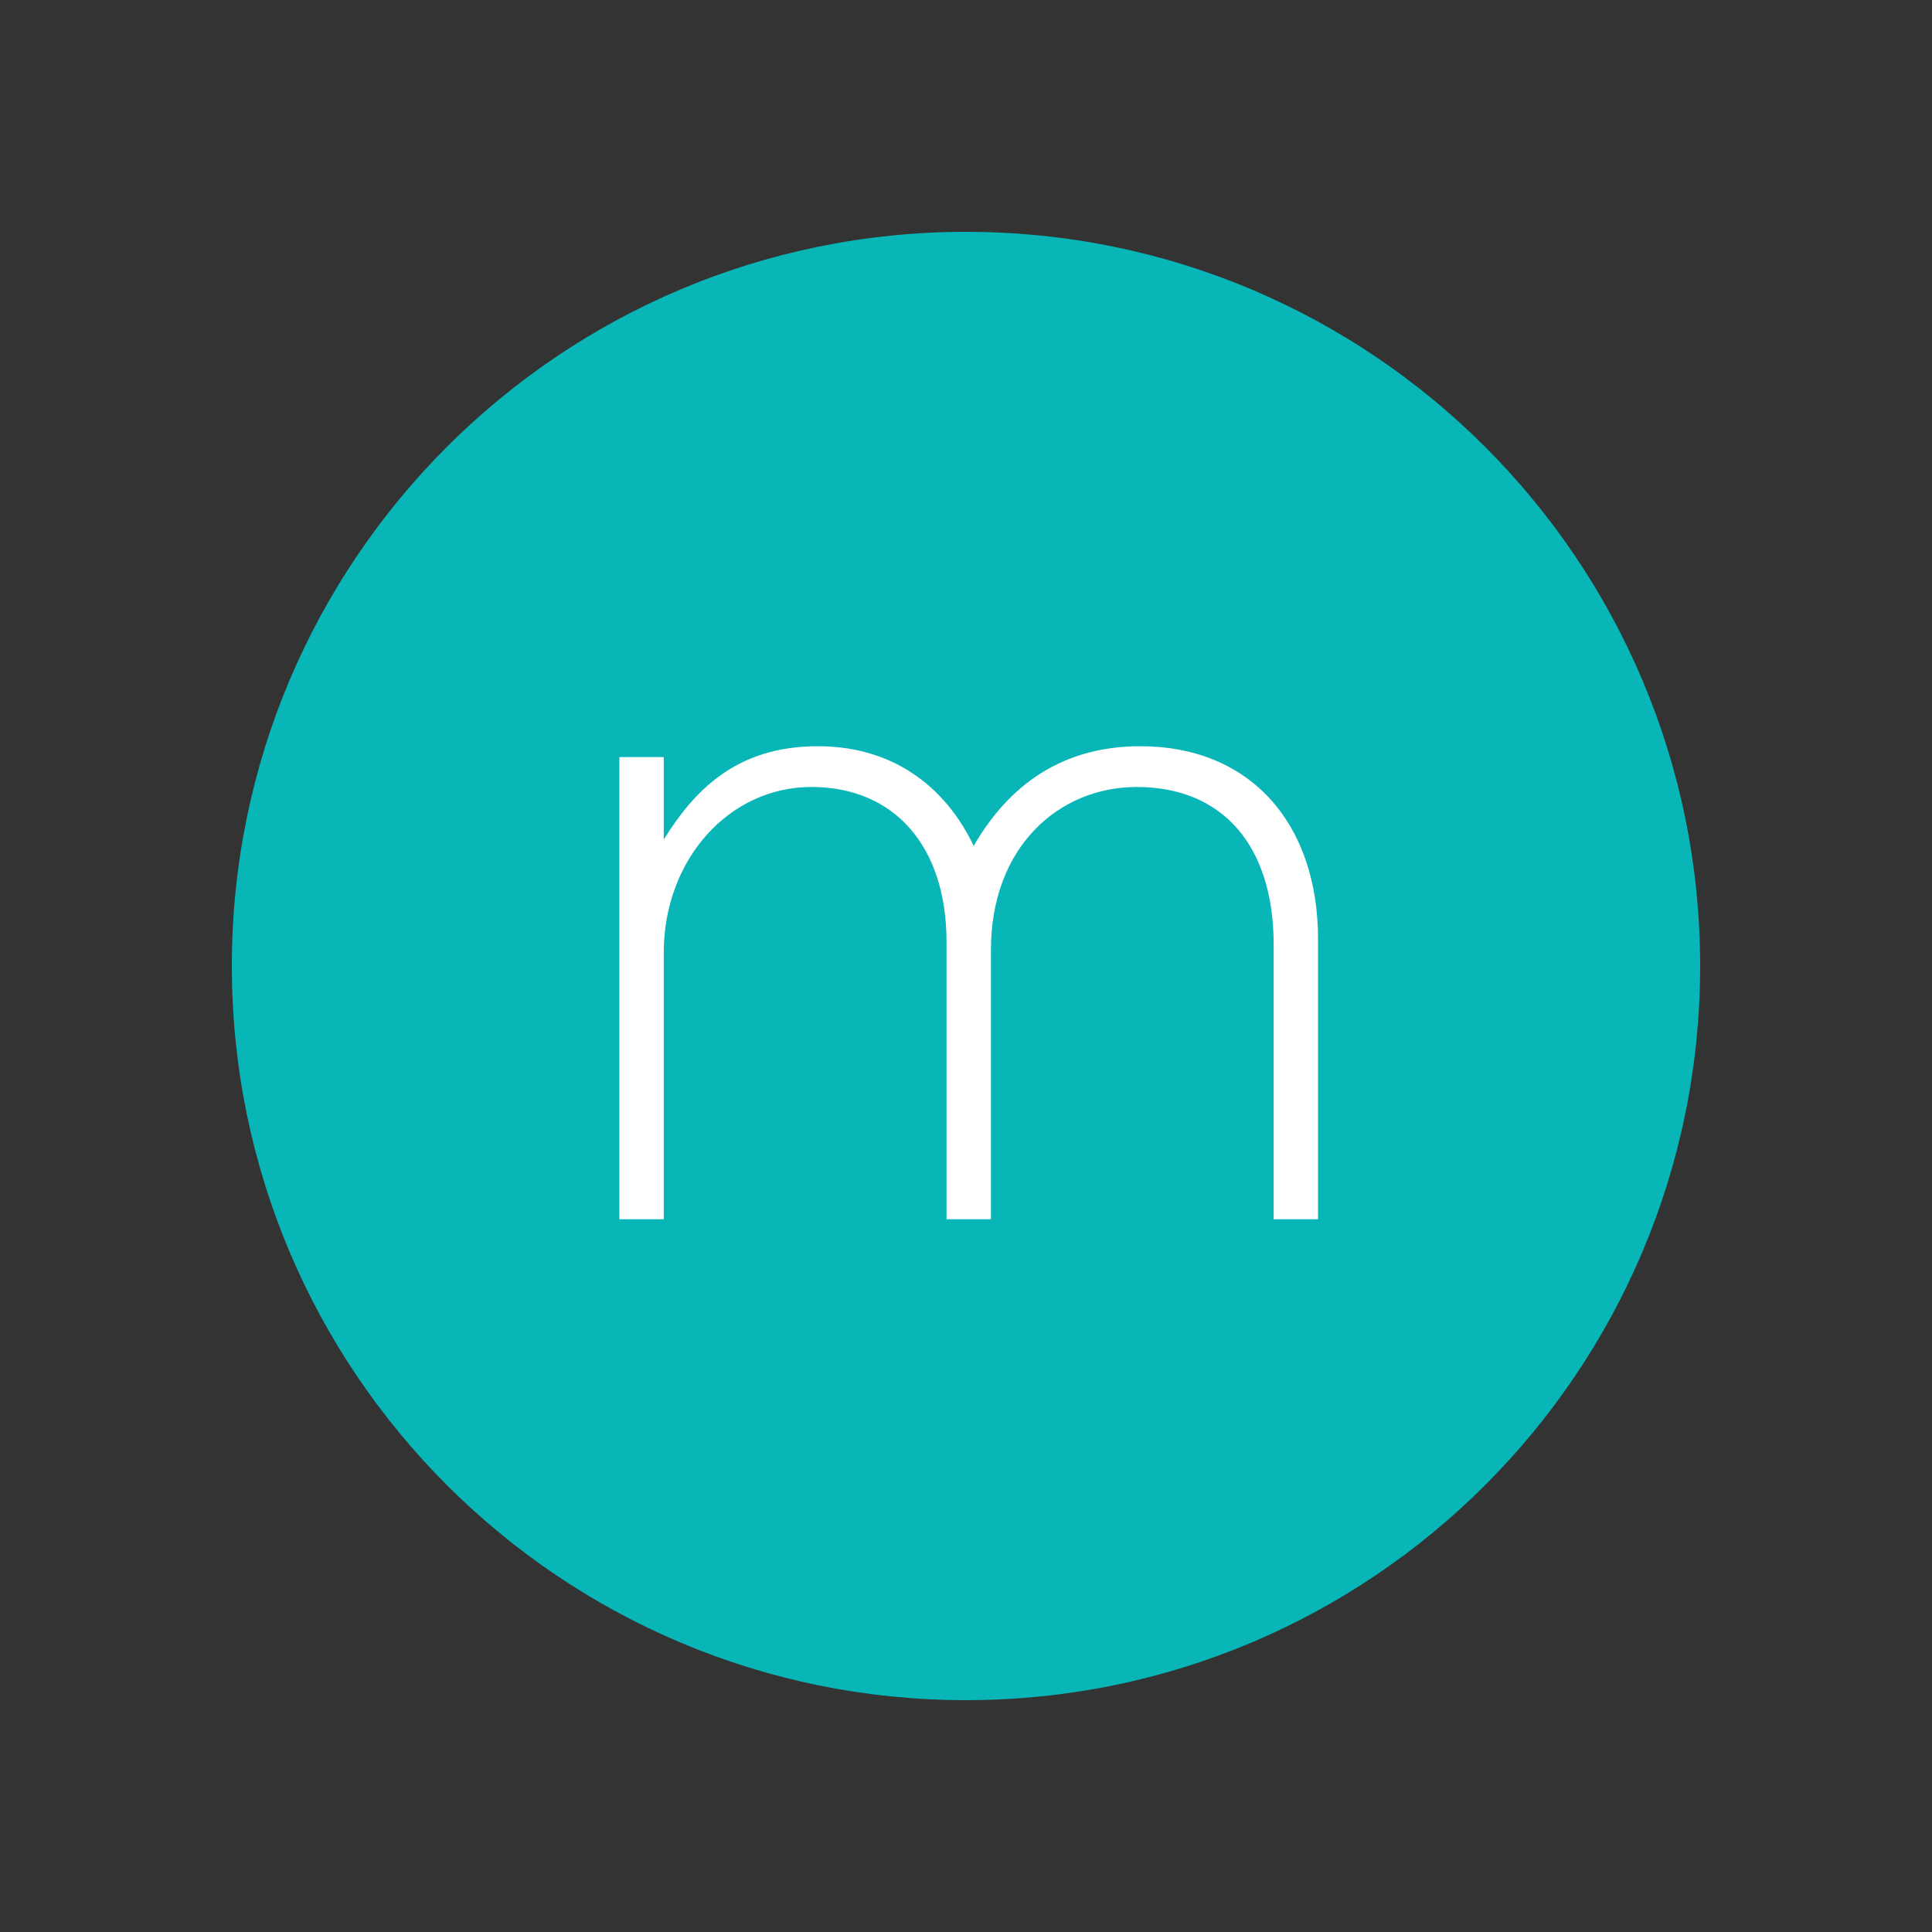 <svg width="50" height="50" viewBox="0 0 50 50" fill="none" xmlns="http://www.w3.org/2000/svg">
<rect x="0" y="0" width="50" height="50" fill="#333333" stroke="none"/>
<path d="M25 44C35.493 44 44 35.493 44 25C44 14.507 35.493 6 25 6C14.507 6 6 14.507 6 25C6 35.493 14.507 44 25 44Z" fill="url(#paint0_radial_9176_13696)"/>
<path d="M32.962 31.554V24.448C32.962 21.868 31.625 20.367 29.421 20.367C27.404 20.367 25.645 21.915 25.645 24.589V31.554H24.496V24.378C24.496 21.891 23.136 20.367 21.001 20.367C18.867 20.367 17.178 22.243 17.178 24.659V31.554H16.029V19.593H17.178V21.727C17.952 20.485 19.031 19.312 21.165 19.312C23.253 19.312 24.542 20.508 25.199 21.892C25.973 20.555 27.263 19.312 29.515 19.312C32.352 19.312 34.111 21.305 34.111 24.307V31.554L32.962 31.554Z" fill="white"/>
<defs>
<radialGradient id="paint0_radial_9176_13696" cx="0" cy="0" r="1" gradientUnits="userSpaceOnUse" gradientTransform="translate(1602 462) scale(2812)">
<stop stop-color="#08C5A3"/>
<stop offset="1" stop-color="#08A9C5"/>
</radialGradient>
</defs>
</svg>
